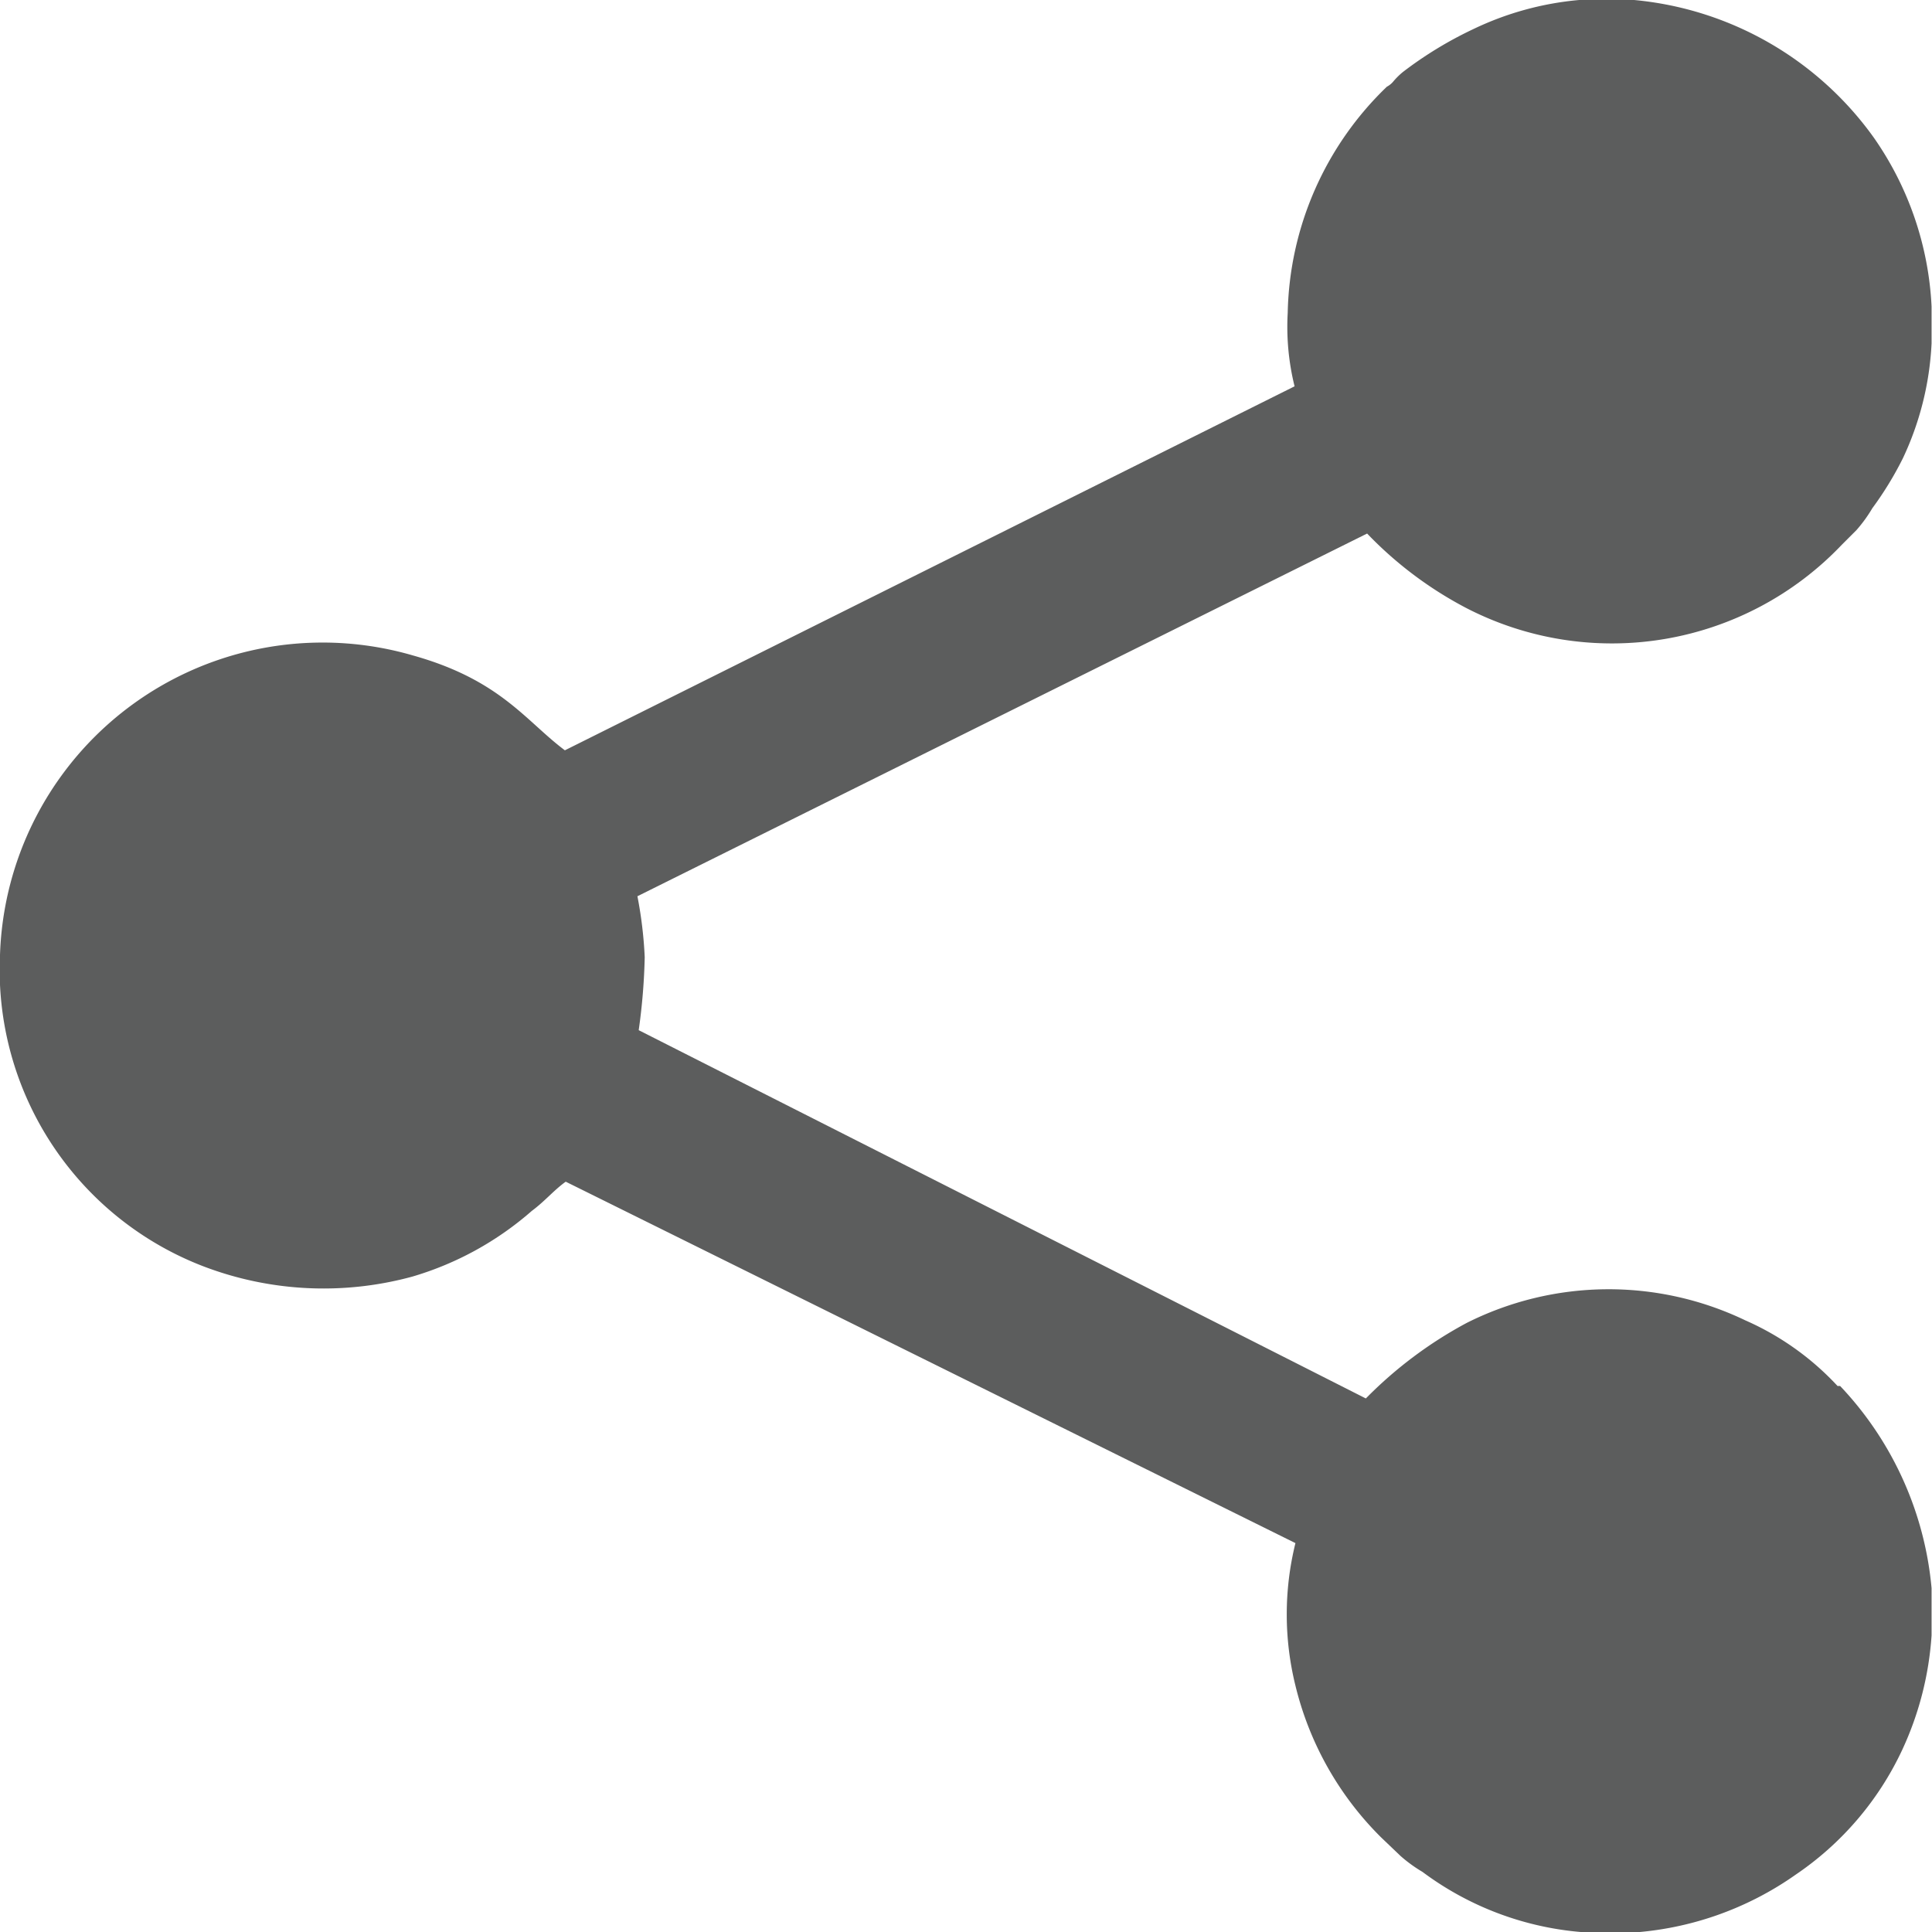 <svg xmlns="http://www.w3.org/2000/svg" viewBox="0 0 45.01 45.01"><defs><style>.cls-1{fill:#5c5d5d;fill-rule:evenodd;}</style></defs><title>shared</title><g id="Camada_2" data-name="Camada 2"><g id="Camada_1-2" data-name="Camada 1"><path class="cls-1" d="M30,7.29A5.76,5.76,0,0,0,30.16,9l-17,8.48c-.91-.68-1.5-1.64-3.54-2.21A7.52,7.52,0,0,0,0,22.25a7.4,7.4,0,0,0,4.76,7.26,7.85,7.85,0,0,0,4.85.23,7.38,7.38,0,0,0,2.78-1.53c.31-.23.51-.48.79-.68l17,8.42a6.91,6.91,0,0,0,0,3.32,7.45,7.45,0,0,0,2,3.54l.45.43a3.34,3.34,0,0,0,.51.37,7.18,7.18,0,0,0,4,1.42h.79a7.48,7.48,0,0,0,3.91-1.36,7.18,7.18,0,0,0,2.47-2.89A7.49,7.49,0,0,0,45,38.1V37a7.88,7.88,0,0,0-2.13-4.71s0,0-.06,0a6.49,6.49,0,0,0-2.15-1.53,7.36,7.36,0,0,0-6.49.06,9.76,9.76,0,0,0-2.35,1.76L14.88,24a14.17,14.17,0,0,0,.14-1.7,9.71,9.71,0,0,0-.17-1.42l17-8.45a8.94,8.94,0,0,0,2.3,1.73,7.39,7.39,0,0,0,8.76-1.47l.34-.34a3.34,3.34,0,0,0,.37-.51,7.94,7.94,0,0,0,.71-1.16A7.05,7.05,0,0,0,45,8V7.14A7.49,7.49,0,0,0,43.65,3.2,7.74,7.74,0,0,0,38.07,0H36.79a7.14,7.14,0,0,0-2.47.68,9,9,0,0,0-1.64,1,1.71,1.71,0,0,0-.23.23.5.5,0,0,1-.14.11A7.51,7.51,0,0,0,30,7.29Z"/></g></g></svg>